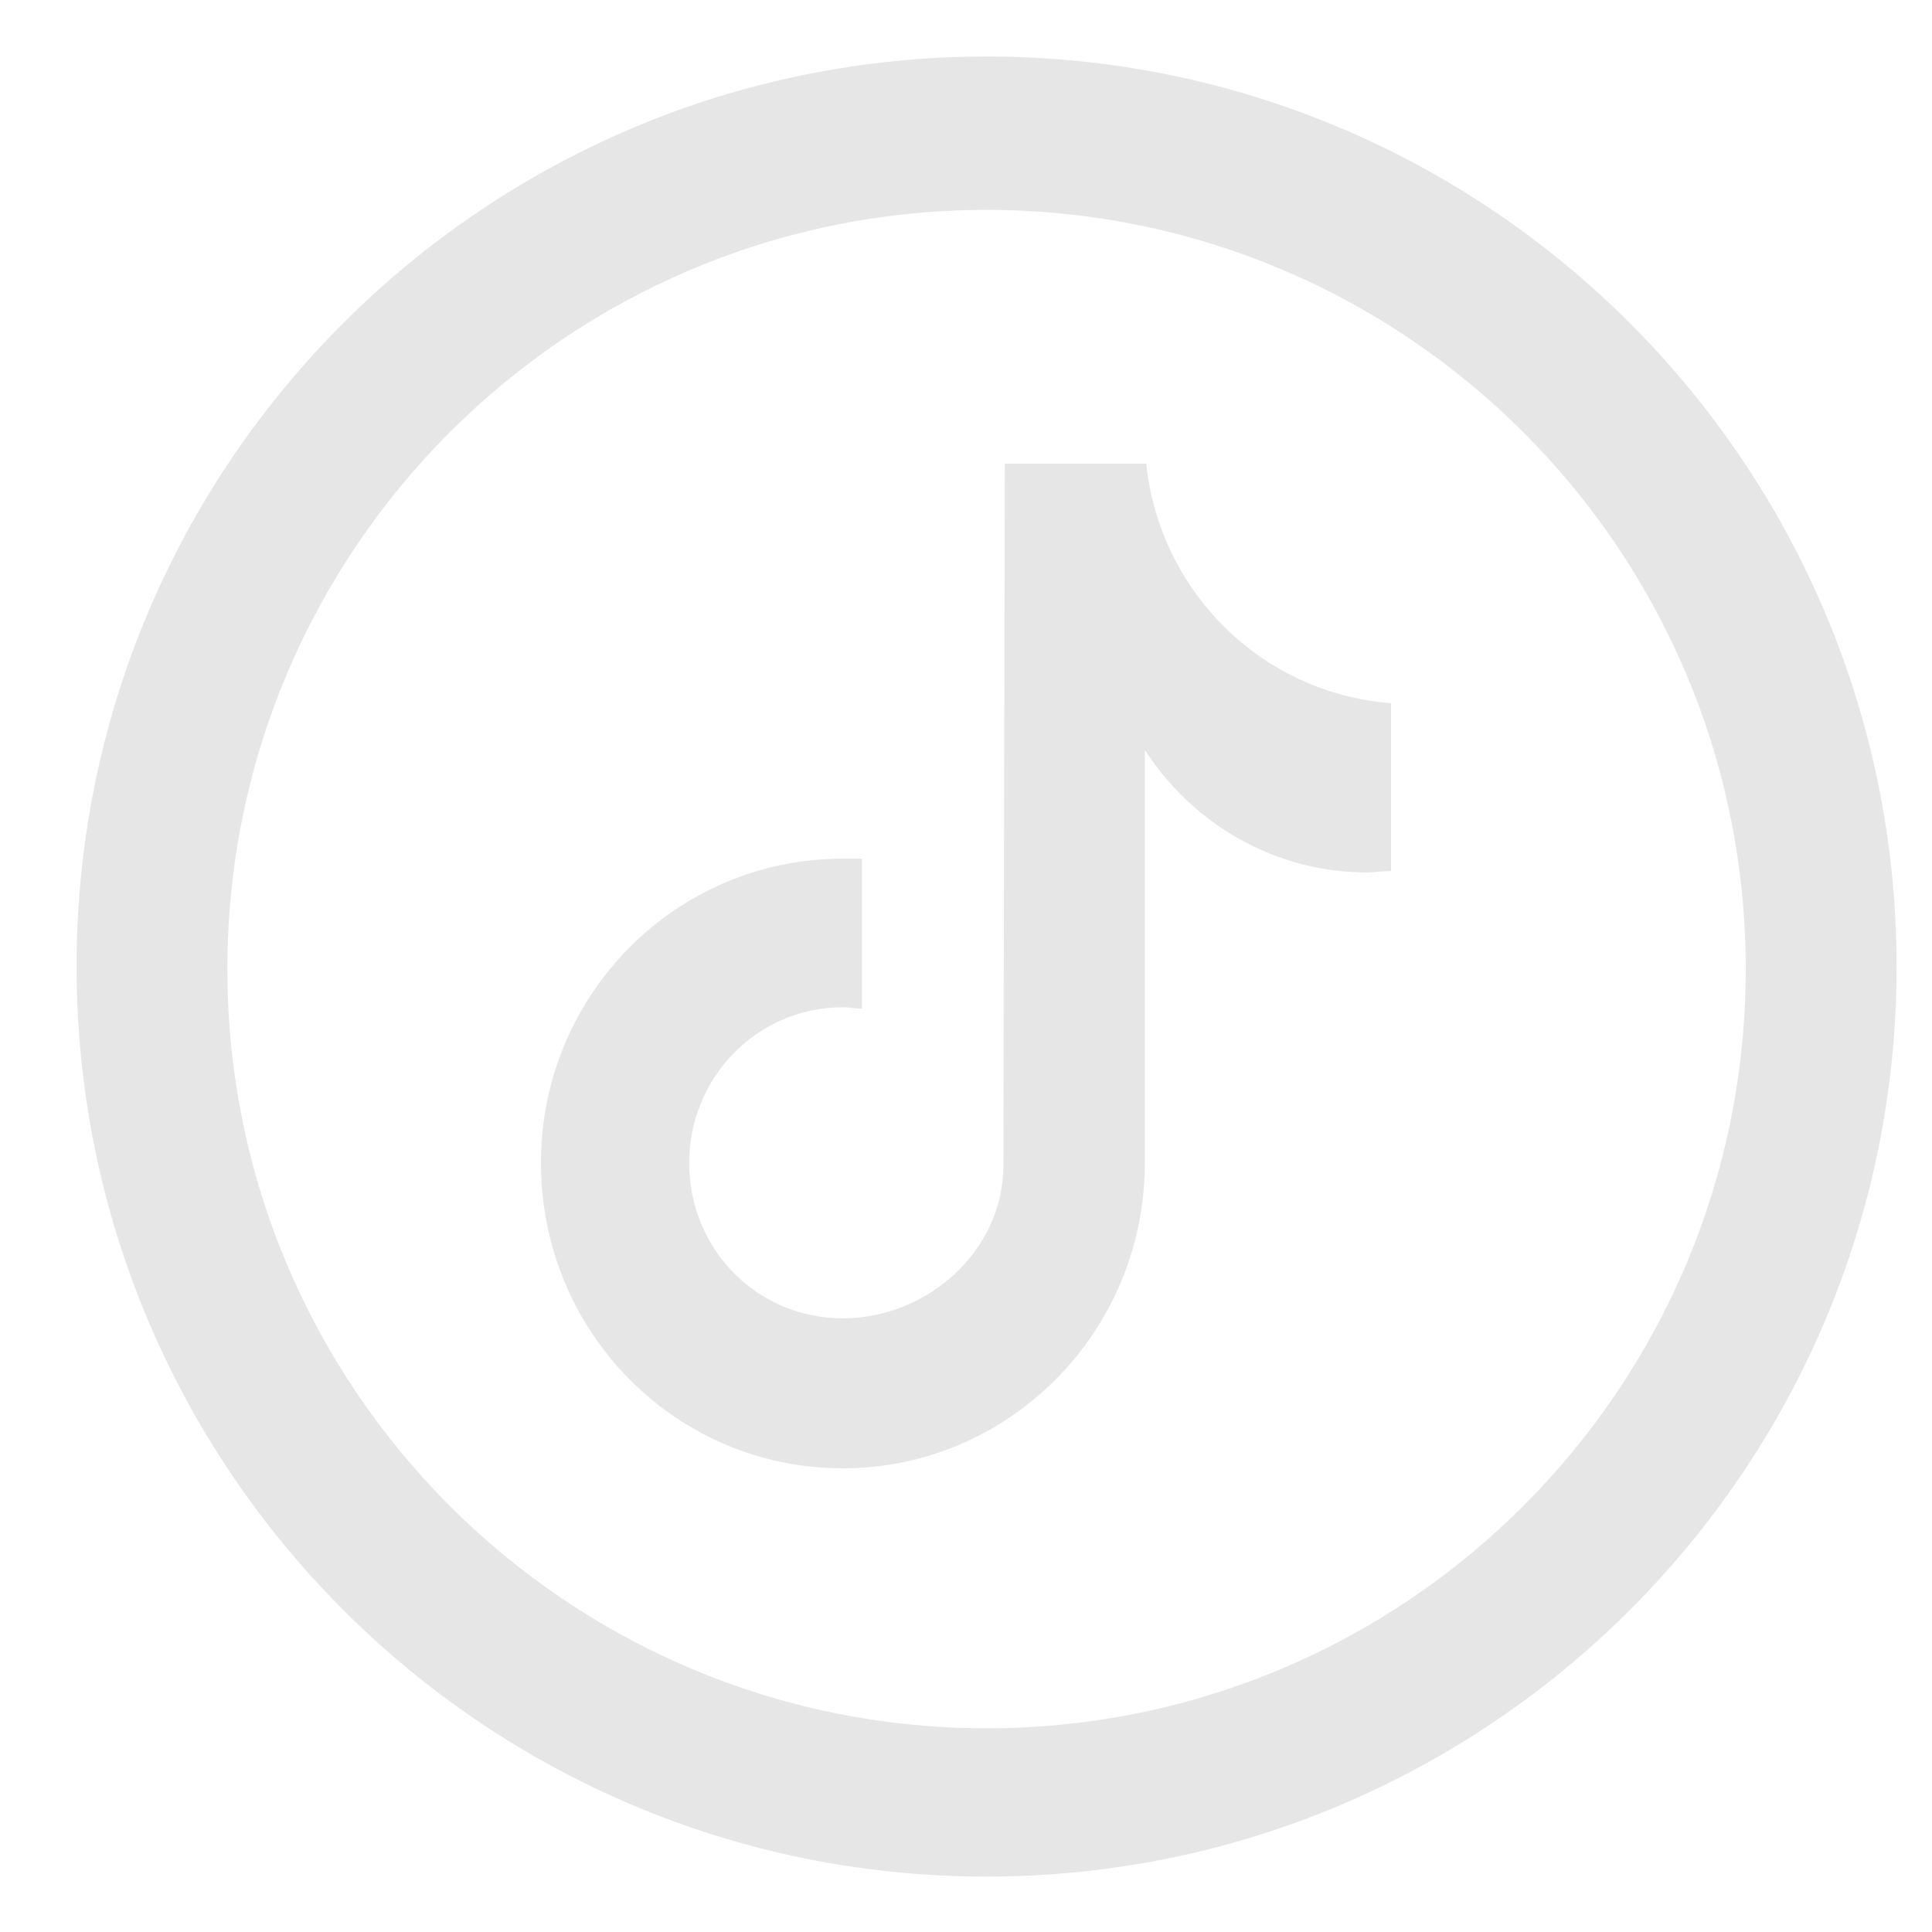 <svg width="25" height="25" viewBox="0 0 25 25" fill="none" xmlns="http://www.w3.org/2000/svg">
<path fill-rule="evenodd" clip-rule="evenodd" d="M12.766 0.731C19.282 0.731 24.542 6.024 24.542 12.507C24.542 19.023 19.249 24.283 12.766 24.283C6.25 24.283 0.991 18.99 0.991 12.507C0.991 5.991 6.283 0.731 12.766 0.731ZM12.766 2.716C18.191 2.716 22.59 7.115 22.59 12.54C22.59 17.965 18.191 22.364 12.766 22.364C7.341 22.364 2.942 17.965 2.942 12.54C2.942 7.115 7.341 2.716 12.766 2.716Z" fill="#E6E6E6"/>
<path fill-rule="evenodd" clip-rule="evenodd" d="M18 11.271C17.894 11.271 17.789 11.289 17.683 11.289C16.522 11.289 15.448 10.684 14.814 9.704V15.047C14.814 17.237 13.054 19 10.907 19C8.742 19 7 17.237 7 15.047C7 12.874 8.742 11.111 10.907 11.111C10.995 11.111 11.066 11.111 11.154 11.111V13.052C11.066 13.052 10.995 13.034 10.907 13.034C9.798 13.034 8.918 13.943 8.918 15.047C8.918 16.169 9.798 17.059 10.907 17.059C11.998 17.059 12.984 16.186 12.984 15.082L13.002 6H14.832C15.008 7.674 16.346 8.974 18 9.099V11.271Z" fill="#E6E6E6"/>
</svg>
